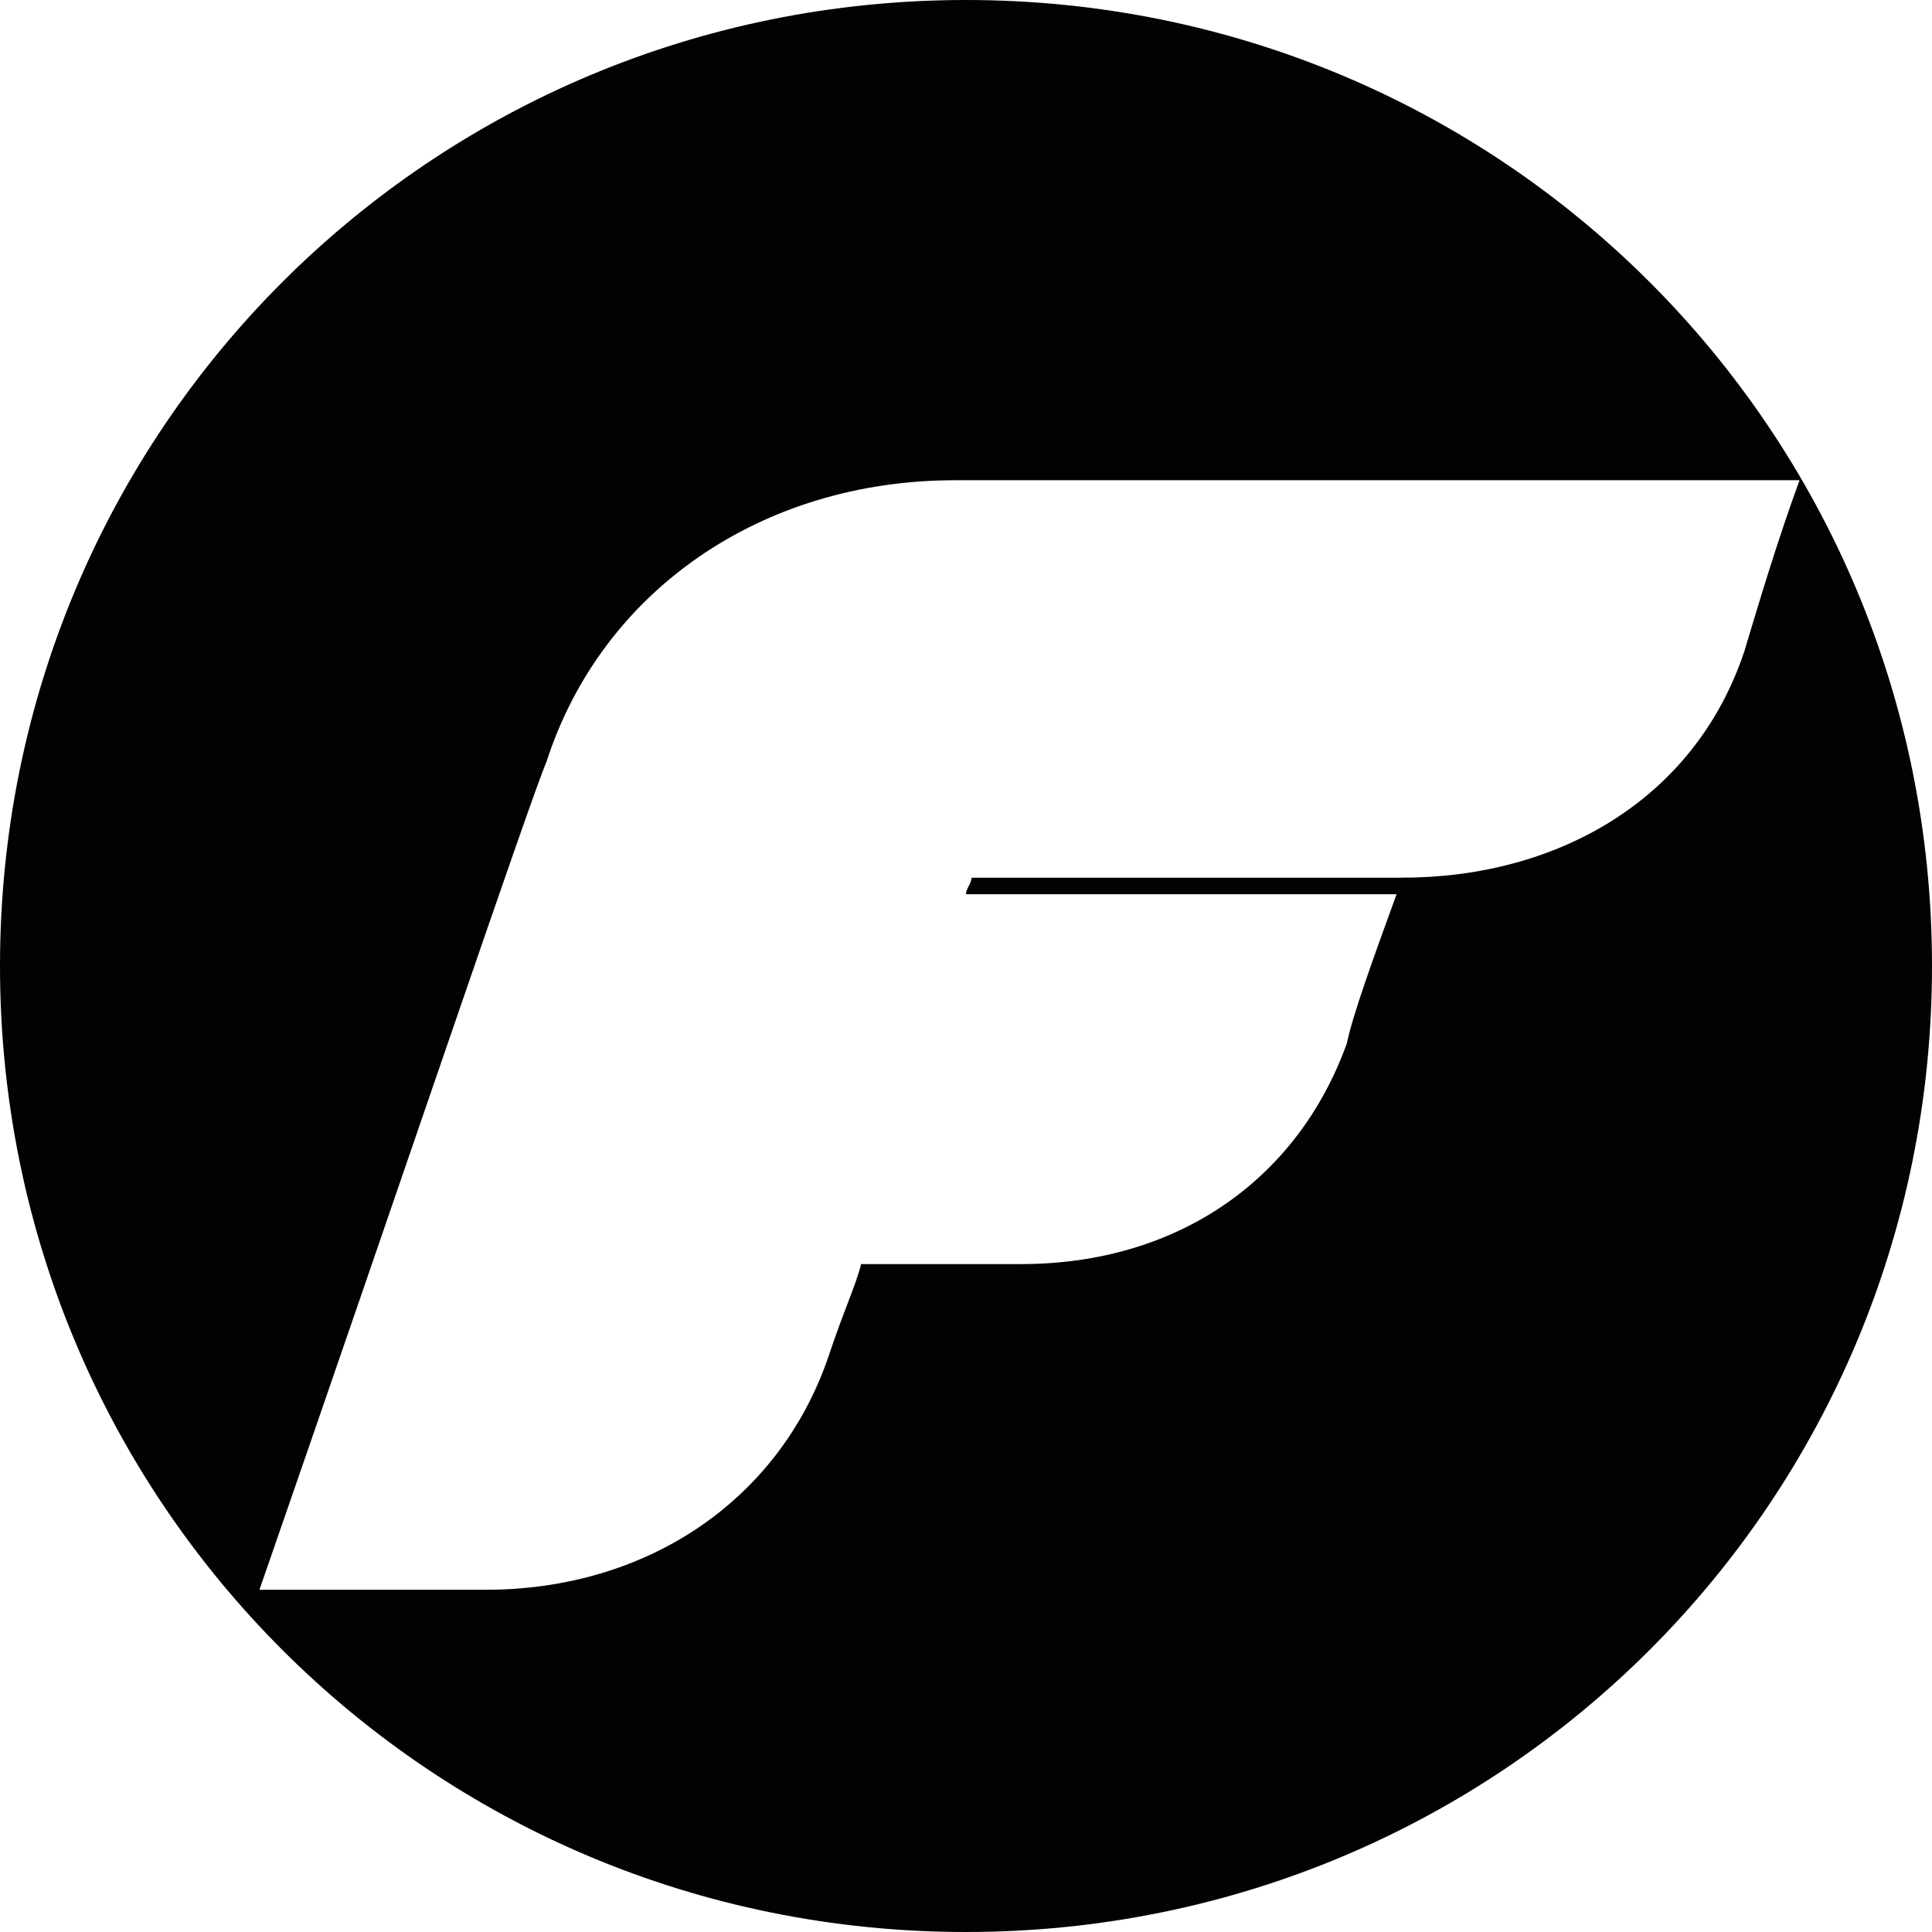 <?xml version="1.0" encoding="utf-8"?>
<!-- Generator: Adobe Illustrator 19.2.1, SVG Export Plug-In . SVG Version: 6.00 Build 0)  -->
<!DOCTYPE svg PUBLIC "-//W3C//DTD SVG 1.1//EN" "http://www.w3.org/Graphics/SVG/1.1/DTD/svg11.dtd">
<svg version="1.1" id="Layer_1" xmlns="http://www.w3.org/2000/svg" xmlns:xlink="http://www.w3.org/1999/xlink" x="0px" y="0px"
	 viewBox="0 0 35 35" style="enable-background:new 0 0 35 35;" xml:space="preserve">
<style type="text/css">
	.st0{fill:#010202;}
</style>
<path class="st0" d="M17.5,0C7.8,0,0,7.8,0,17.5S7.8,35,17.5,35S35,27.2,35,17.5S27.2,0,17.5,0z M25.4,15.9c-3.5,0-5.7,0-7.8,0
	c0,0.1-0.1,0.2-0.1,0.3c2.6,0,5.2,0,7.8,0c-0.4,1.1-0.8,2.2-0.9,2.7c-0.9,2.5-3.1,4-5.9,4c-0.9,0-1.9,0-2.9,0
	c-0.1,0.4-0.3,0.8-0.6,1.7c-0.9,2.6-3.3,4.2-6.2,4.2c-1.4,0-2.8,0-4.1,0c2.5-7.2,4.9-14.3,5.2-15c1-3.1,3.9-5.1,7.4-5.1
	c4.7,0,10,0,15.3,0c-0.4,1.1-0.7,2.1-1,3.1C30.7,14.5,28.2,15.9,25.4,15.9z"/>
</svg>
